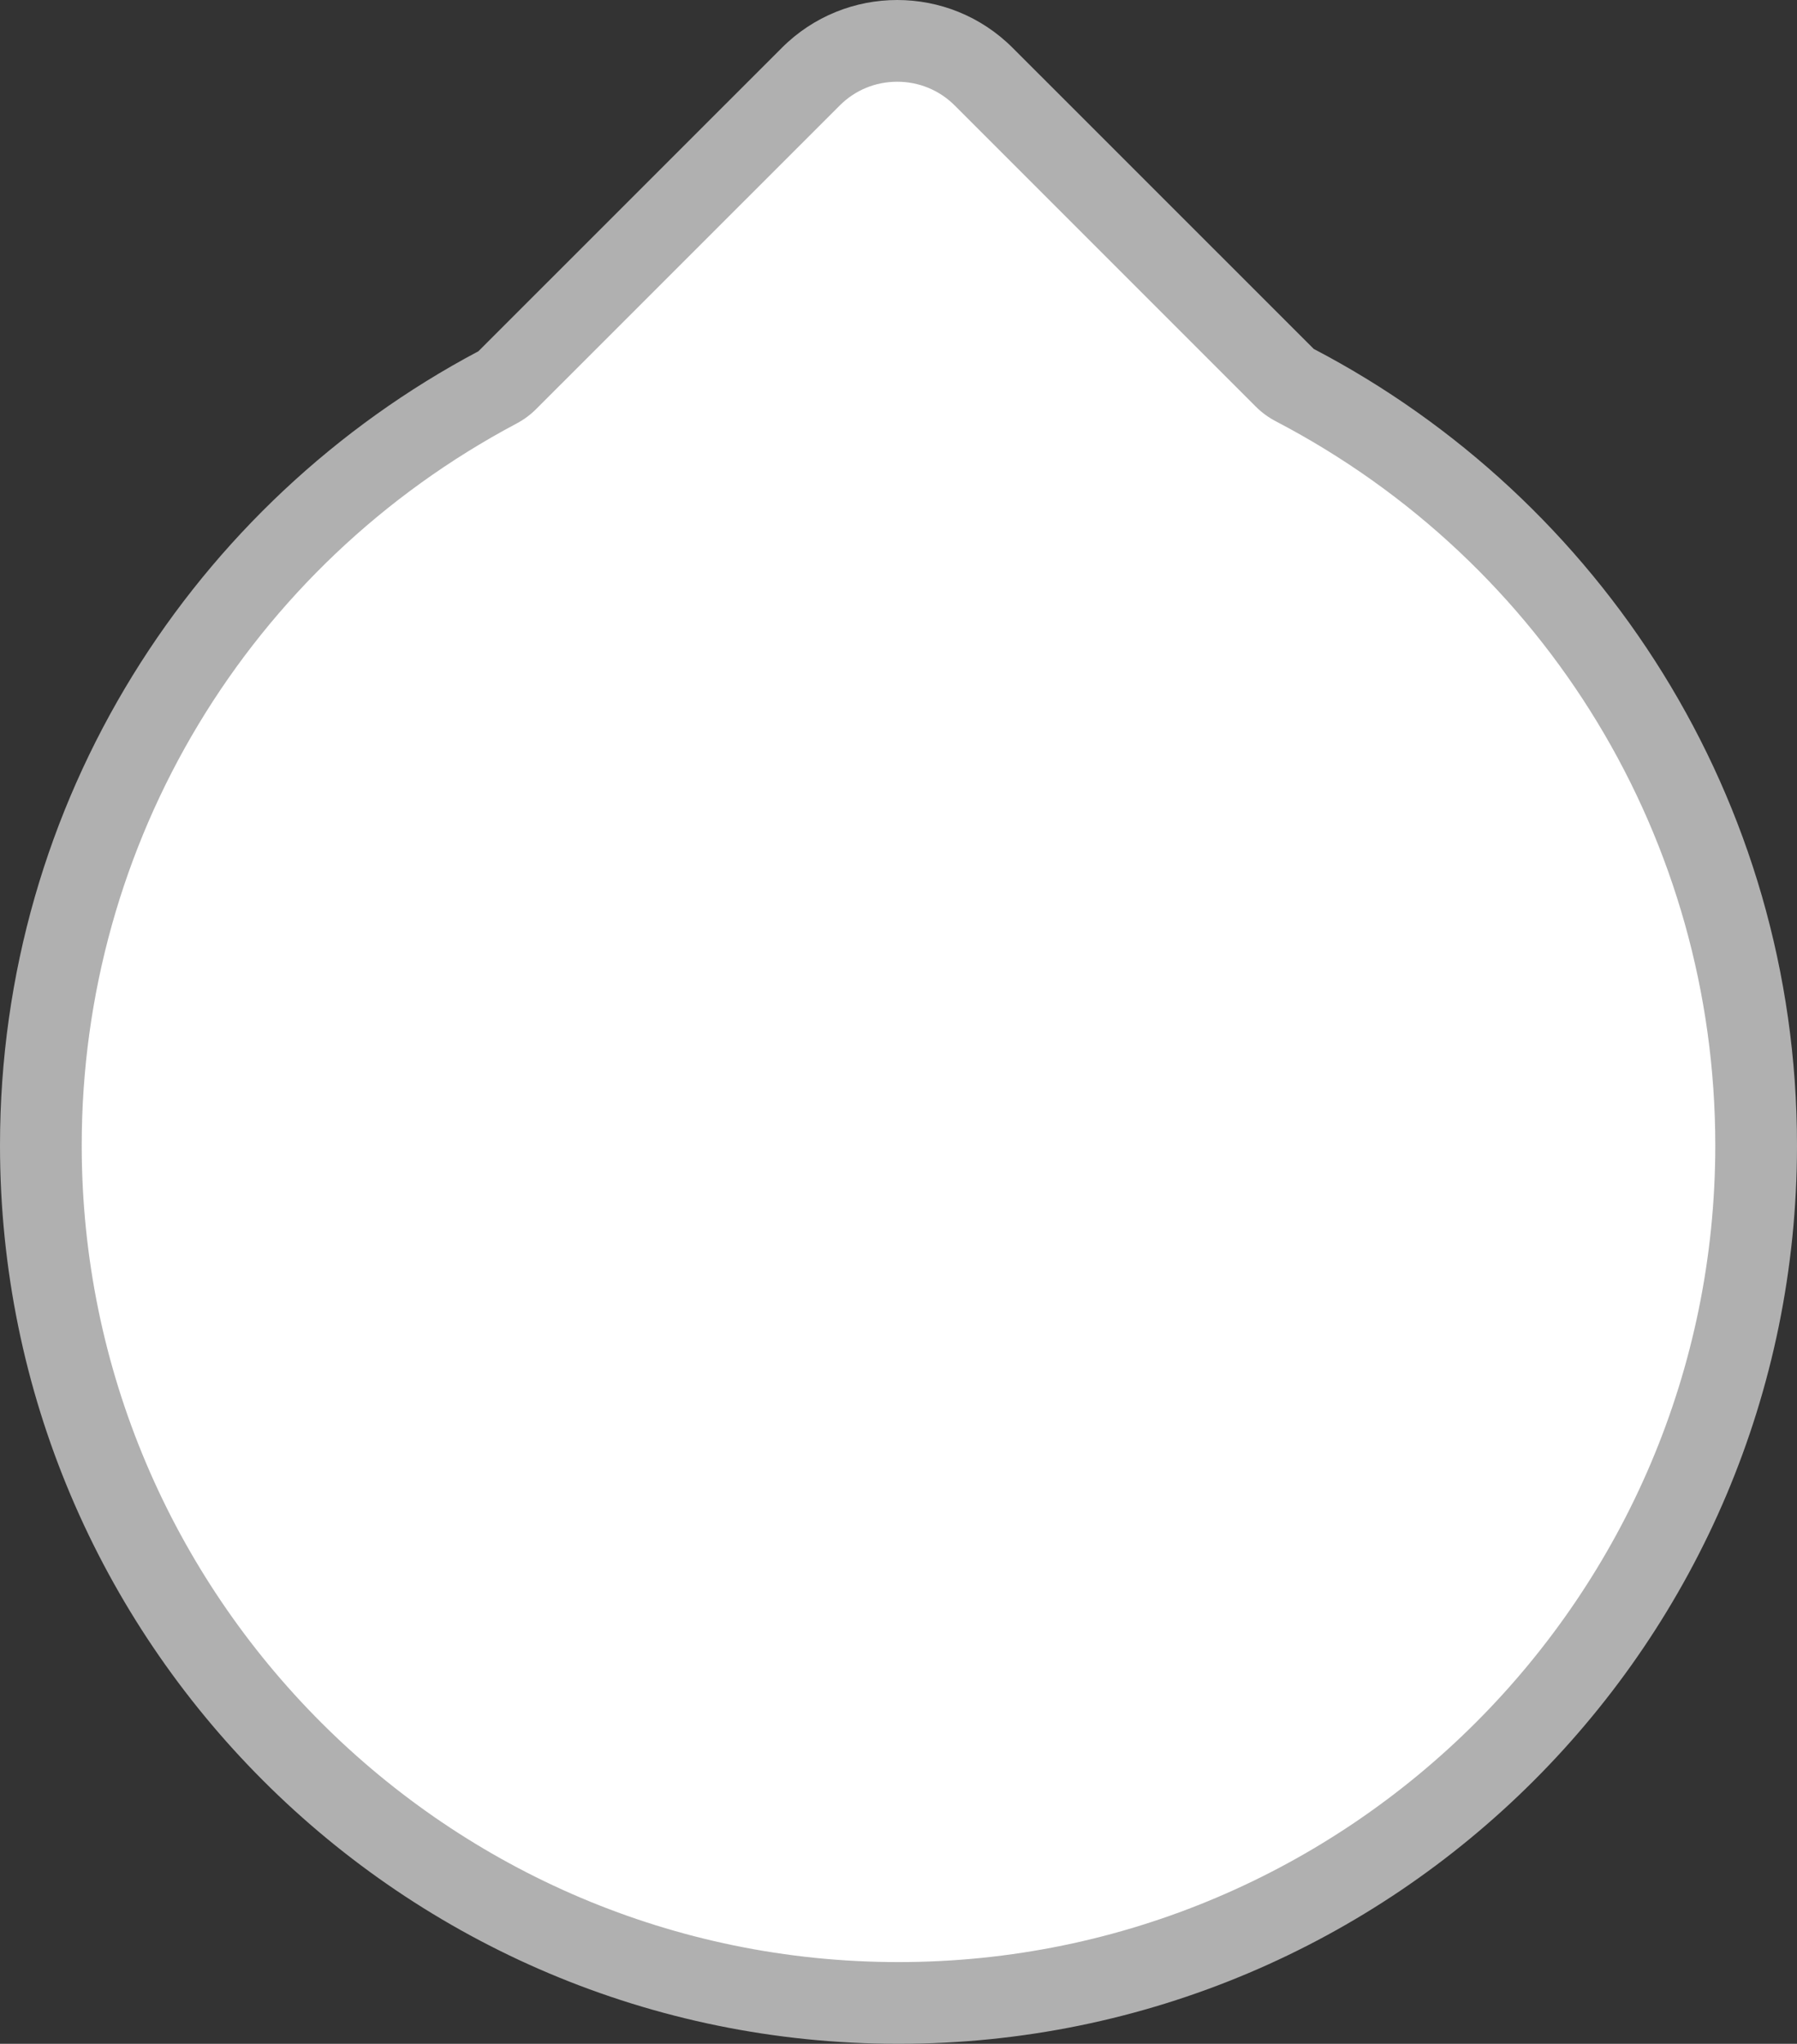 <svg xmlns="http://www.w3.org/2000/svg" width="21.991" height="25.006" viewBox="0 0 21.991 25.006">
  <rect x="0" y="0" width="21.991" height="25.006" fill="#333333" stroke="none"/>
  <g id="cursor" transform="translate(-572.8 -1558.832)" fill="#fff" stroke-linejoin="round">
    <path d="M 583.795 1583.338 C 578.008 1583.338 573.3 1578.631 573.3 1572.845 C 573.3 1568.952 575.441 1565.399 578.888 1563.572 L 578.955 1563.536 L 579.008 1563.483 L 582.721 1559.77 C 583.004 1559.487 583.38 1559.332 583.78 1559.332 C 584.18 1559.332 584.556 1559.487 584.838 1559.77 L 588.523 1563.454 L 588.577 1563.509 L 588.645 1563.544 C 592.127 1565.363 594.291 1568.927 594.291 1572.845 C 594.291 1578.631 589.583 1583.338 583.795 1583.338 Z" stroke="none"/>
    <path d="M 583.795 1582.838 C 589.307 1582.838 593.791 1578.355 593.791 1572.845 C 593.791 1569.114 591.73 1565.72 588.414 1563.987 C 588.324 1563.94 588.241 1563.88 588.169 1563.808 L 584.485 1560.124 C 584.296 1559.935 584.046 1559.832 583.78 1559.832 C 583.513 1559.832 583.263 1559.935 583.075 1560.124 L 579.361 1563.837 C 579.291 1563.907 579.21 1563.967 579.123 1564.013 C 575.84 1565.754 573.8 1569.138 573.8 1572.845 C 573.8 1578.355 578.284 1582.838 583.795 1582.838 M 583.795 1583.838 C 577.723 1583.838 572.8 1578.916 572.8 1572.845 C 572.8 1568.631 575.173 1564.975 578.654 1563.13 L 582.368 1559.417 C 582.758 1559.027 583.269 1558.832 583.78 1558.832 C 584.291 1558.832 584.802 1559.027 585.192 1559.417 L 588.877 1563.101 C 592.389 1564.936 594.791 1568.607 594.791 1572.845 C 594.791 1578.916 589.868 1583.838 583.795 1583.838 Z" stroke="none" fill="#b0b0b0"/>
  </g>
</svg>
